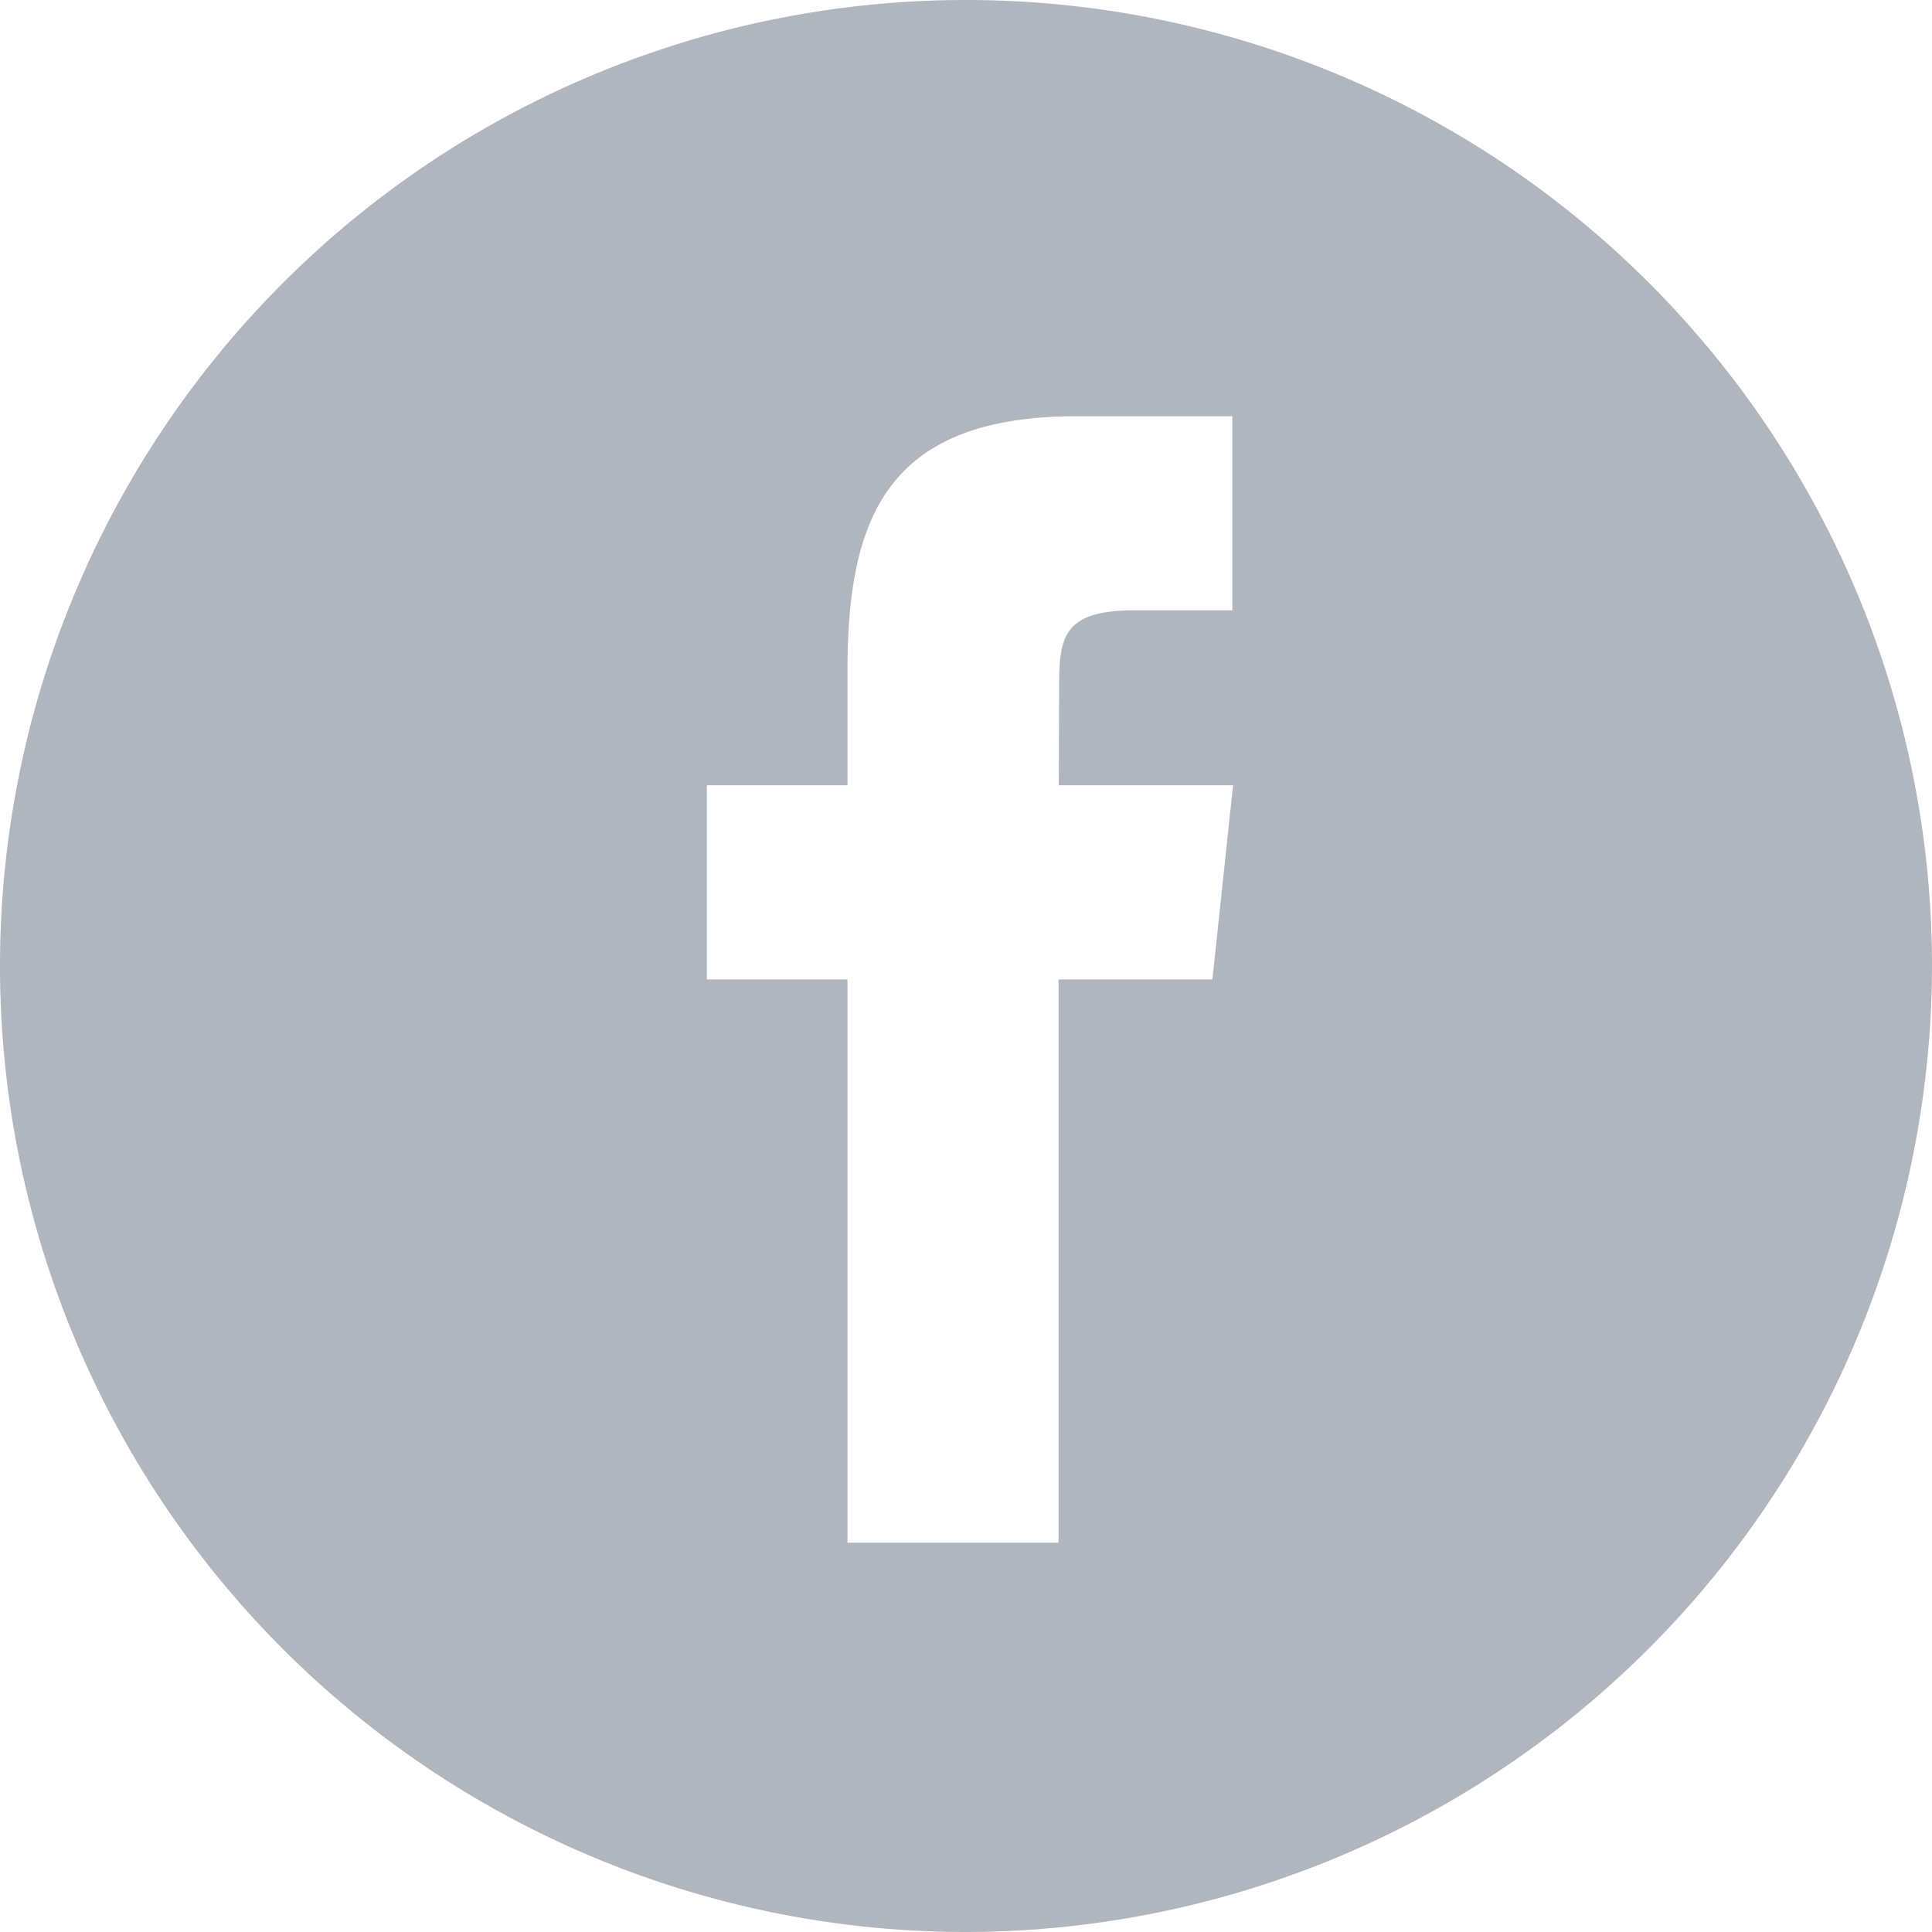 <svg xmlns="http://www.w3.org/2000/svg" width="34.35" height="34.351"><path data-name="Subtraction 22" d="M17.175 34.35A17.175 17.175 0 1 1 34.35 17.174 17.2 17.2 0 0 1 17.175 34.35zM19.149 7.4c-3.386 0-4.081 1.811-4.081 4.529v2.033h-2.5v3.452h2.5v10.015h3.753V17.414h2.735l.367-3.452h-3.099l.007-1.728c0-.909.06-1.383 1.352-1.383h1.727V7.4z" fill="#b1b6be"/></svg>